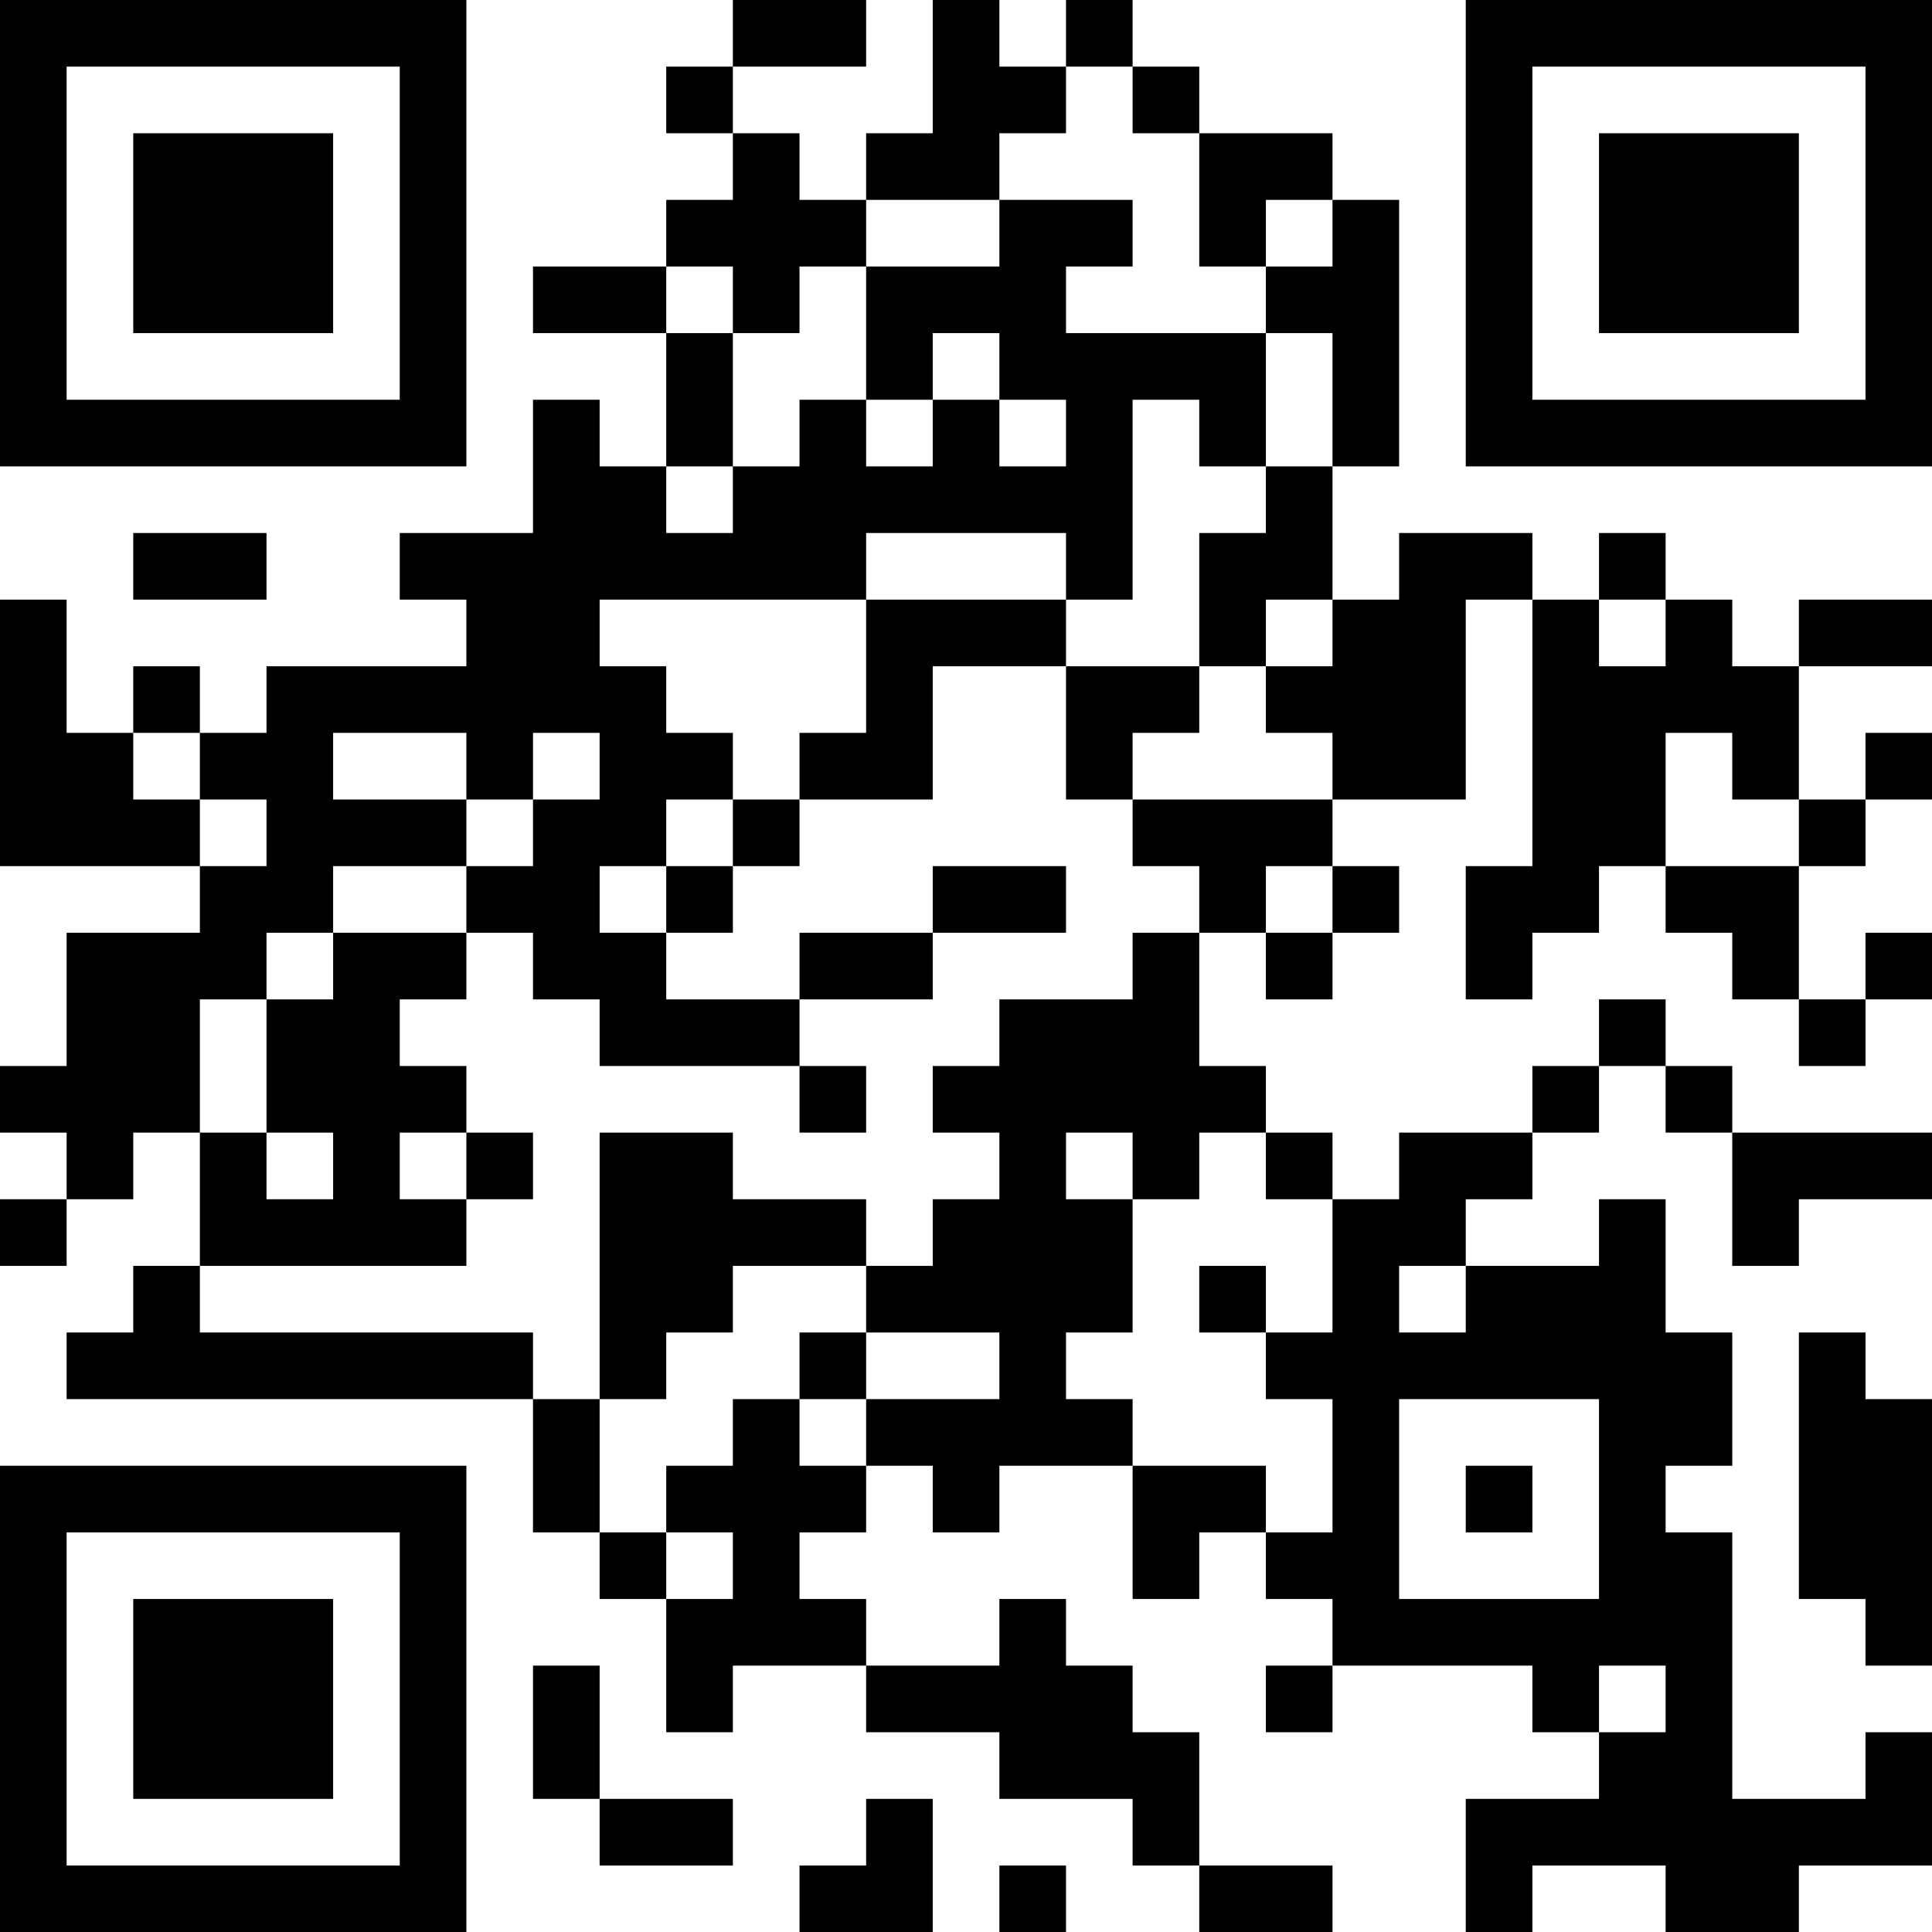 <?xml version="1.0" encoding="UTF-8"?>
<svg xmlns="http://www.w3.org/2000/svg" version="1.1" width="200" height="200" viewBox="0 0 200 200"><rect x="0" y="0" width="200" height="200" fill="#ffffff"/><g transform="scale(6.897)"><g transform="translate(0,0)"><path fill-rule="evenodd" d="M11 0L11 1L10 1L10 2L11 2L11 3L10 3L10 4L8 4L8 5L10 5L10 7L9 7L9 6L8 6L8 8L6 8L6 9L7 9L7 10L4 10L4 11L3 11L3 10L2 10L2 11L1 11L1 9L0 9L0 13L3 13L3 14L1 14L1 16L0 16L0 17L1 17L1 18L0 18L0 19L1 19L1 18L2 18L2 17L3 17L3 19L2 19L2 20L1 20L1 21L8 21L8 23L9 23L9 24L10 24L10 26L11 26L11 25L13 25L13 26L15 26L15 27L17 27L17 28L18 28L18 29L20 29L20 28L18 28L18 26L17 26L17 25L16 25L16 24L15 24L15 25L13 25L13 24L12 24L12 23L13 23L13 22L14 22L14 23L15 23L15 22L17 22L17 24L18 24L18 23L19 23L19 24L20 24L20 25L19 25L19 26L20 26L20 25L23 25L23 26L24 26L24 27L22 27L22 29L23 29L23 28L25 28L25 29L27 29L27 28L29 28L29 26L28 26L28 27L26 27L26 23L25 23L25 22L26 22L26 20L25 20L25 18L24 18L24 19L22 19L22 18L23 18L23 17L24 17L24 16L25 16L25 17L26 17L26 19L27 19L27 18L29 18L29 17L26 17L26 16L25 16L25 15L24 15L24 16L23 16L23 17L21 17L21 18L20 18L20 17L19 17L19 16L18 16L18 14L19 14L19 15L20 15L20 14L21 14L21 13L20 13L20 12L22 12L22 9L23 9L23 13L22 13L22 15L23 15L23 14L24 14L24 13L25 13L25 14L26 14L26 15L27 15L27 16L28 16L28 15L29 15L29 14L28 14L28 15L27 15L27 13L28 13L28 12L29 12L29 11L28 11L28 12L27 12L27 10L29 10L29 9L27 9L27 10L26 10L26 9L25 9L25 8L24 8L24 9L23 9L23 8L21 8L21 9L20 9L20 7L21 7L21 3L20 3L20 2L18 2L18 1L17 1L17 0L16 0L16 1L15 1L15 0L14 0L14 2L13 2L13 3L12 3L12 2L11 2L11 1L13 1L13 0ZM16 1L16 2L15 2L15 3L13 3L13 4L12 4L12 5L11 5L11 4L10 4L10 5L11 5L11 7L10 7L10 8L11 8L11 7L12 7L12 6L13 6L13 7L14 7L14 6L15 6L15 7L16 7L16 6L15 6L15 5L14 5L14 6L13 6L13 4L15 4L15 3L17 3L17 4L16 4L16 5L19 5L19 7L18 7L18 6L17 6L17 9L16 9L16 8L13 8L13 9L9 9L9 10L10 10L10 11L11 11L11 12L10 12L10 13L9 13L9 14L10 14L10 15L12 15L12 16L9 16L9 15L8 15L8 14L7 14L7 13L8 13L8 12L9 12L9 11L8 11L8 12L7 12L7 11L5 11L5 12L7 12L7 13L5 13L5 14L4 14L4 15L3 15L3 17L4 17L4 18L5 18L5 17L4 17L4 15L5 15L5 14L7 14L7 15L6 15L6 16L7 16L7 17L6 17L6 18L7 18L7 19L3 19L3 20L8 20L8 21L9 21L9 23L10 23L10 24L11 24L11 23L10 23L10 22L11 22L11 21L12 21L12 22L13 22L13 21L15 21L15 20L13 20L13 19L14 19L14 18L15 18L15 17L14 17L14 16L15 16L15 15L17 15L17 14L18 14L18 13L17 13L17 12L20 12L20 11L19 11L19 10L20 10L20 9L19 9L19 10L18 10L18 8L19 8L19 7L20 7L20 5L19 5L19 4L20 4L20 3L19 3L19 4L18 4L18 2L17 2L17 1ZM2 8L2 9L4 9L4 8ZM13 9L13 11L12 11L12 12L11 12L11 13L10 13L10 14L11 14L11 13L12 13L12 12L14 12L14 10L16 10L16 12L17 12L17 11L18 11L18 10L16 10L16 9ZM24 9L24 10L25 10L25 9ZM2 11L2 12L3 12L3 13L4 13L4 12L3 12L3 11ZM25 11L25 13L27 13L27 12L26 12L26 11ZM14 13L14 14L12 14L12 15L14 15L14 14L16 14L16 13ZM19 13L19 14L20 14L20 13ZM12 16L12 17L13 17L13 16ZM7 17L7 18L8 18L8 17ZM9 17L9 21L10 21L10 20L11 20L11 19L13 19L13 18L11 18L11 17ZM16 17L16 18L17 18L17 20L16 20L16 21L17 21L17 22L19 22L19 23L20 23L20 21L19 21L19 20L20 20L20 18L19 18L19 17L18 17L18 18L17 18L17 17ZM18 19L18 20L19 20L19 19ZM21 19L21 20L22 20L22 19ZM12 20L12 21L13 21L13 20ZM27 20L27 24L28 24L28 25L29 25L29 21L28 21L28 20ZM21 21L21 24L24 24L24 21ZM22 22L22 23L23 23L23 22ZM8 25L8 27L9 27L9 28L11 28L11 27L9 27L9 25ZM24 25L24 26L25 26L25 25ZM13 27L13 28L12 28L12 29L14 29L14 27ZM15 28L15 29L16 29L16 28ZM0 0L0 7L7 7L7 0ZM1 1L1 6L6 6L6 1ZM2 2L2 5L5 5L5 2ZM22 0L22 7L29 7L29 0ZM23 1L23 6L28 6L28 1ZM24 2L24 5L27 5L27 2ZM0 22L0 29L7 29L7 22ZM1 23L1 28L6 28L6 23ZM2 24L2 27L5 27L5 24Z" fill="#000000"/></g></g></svg>
